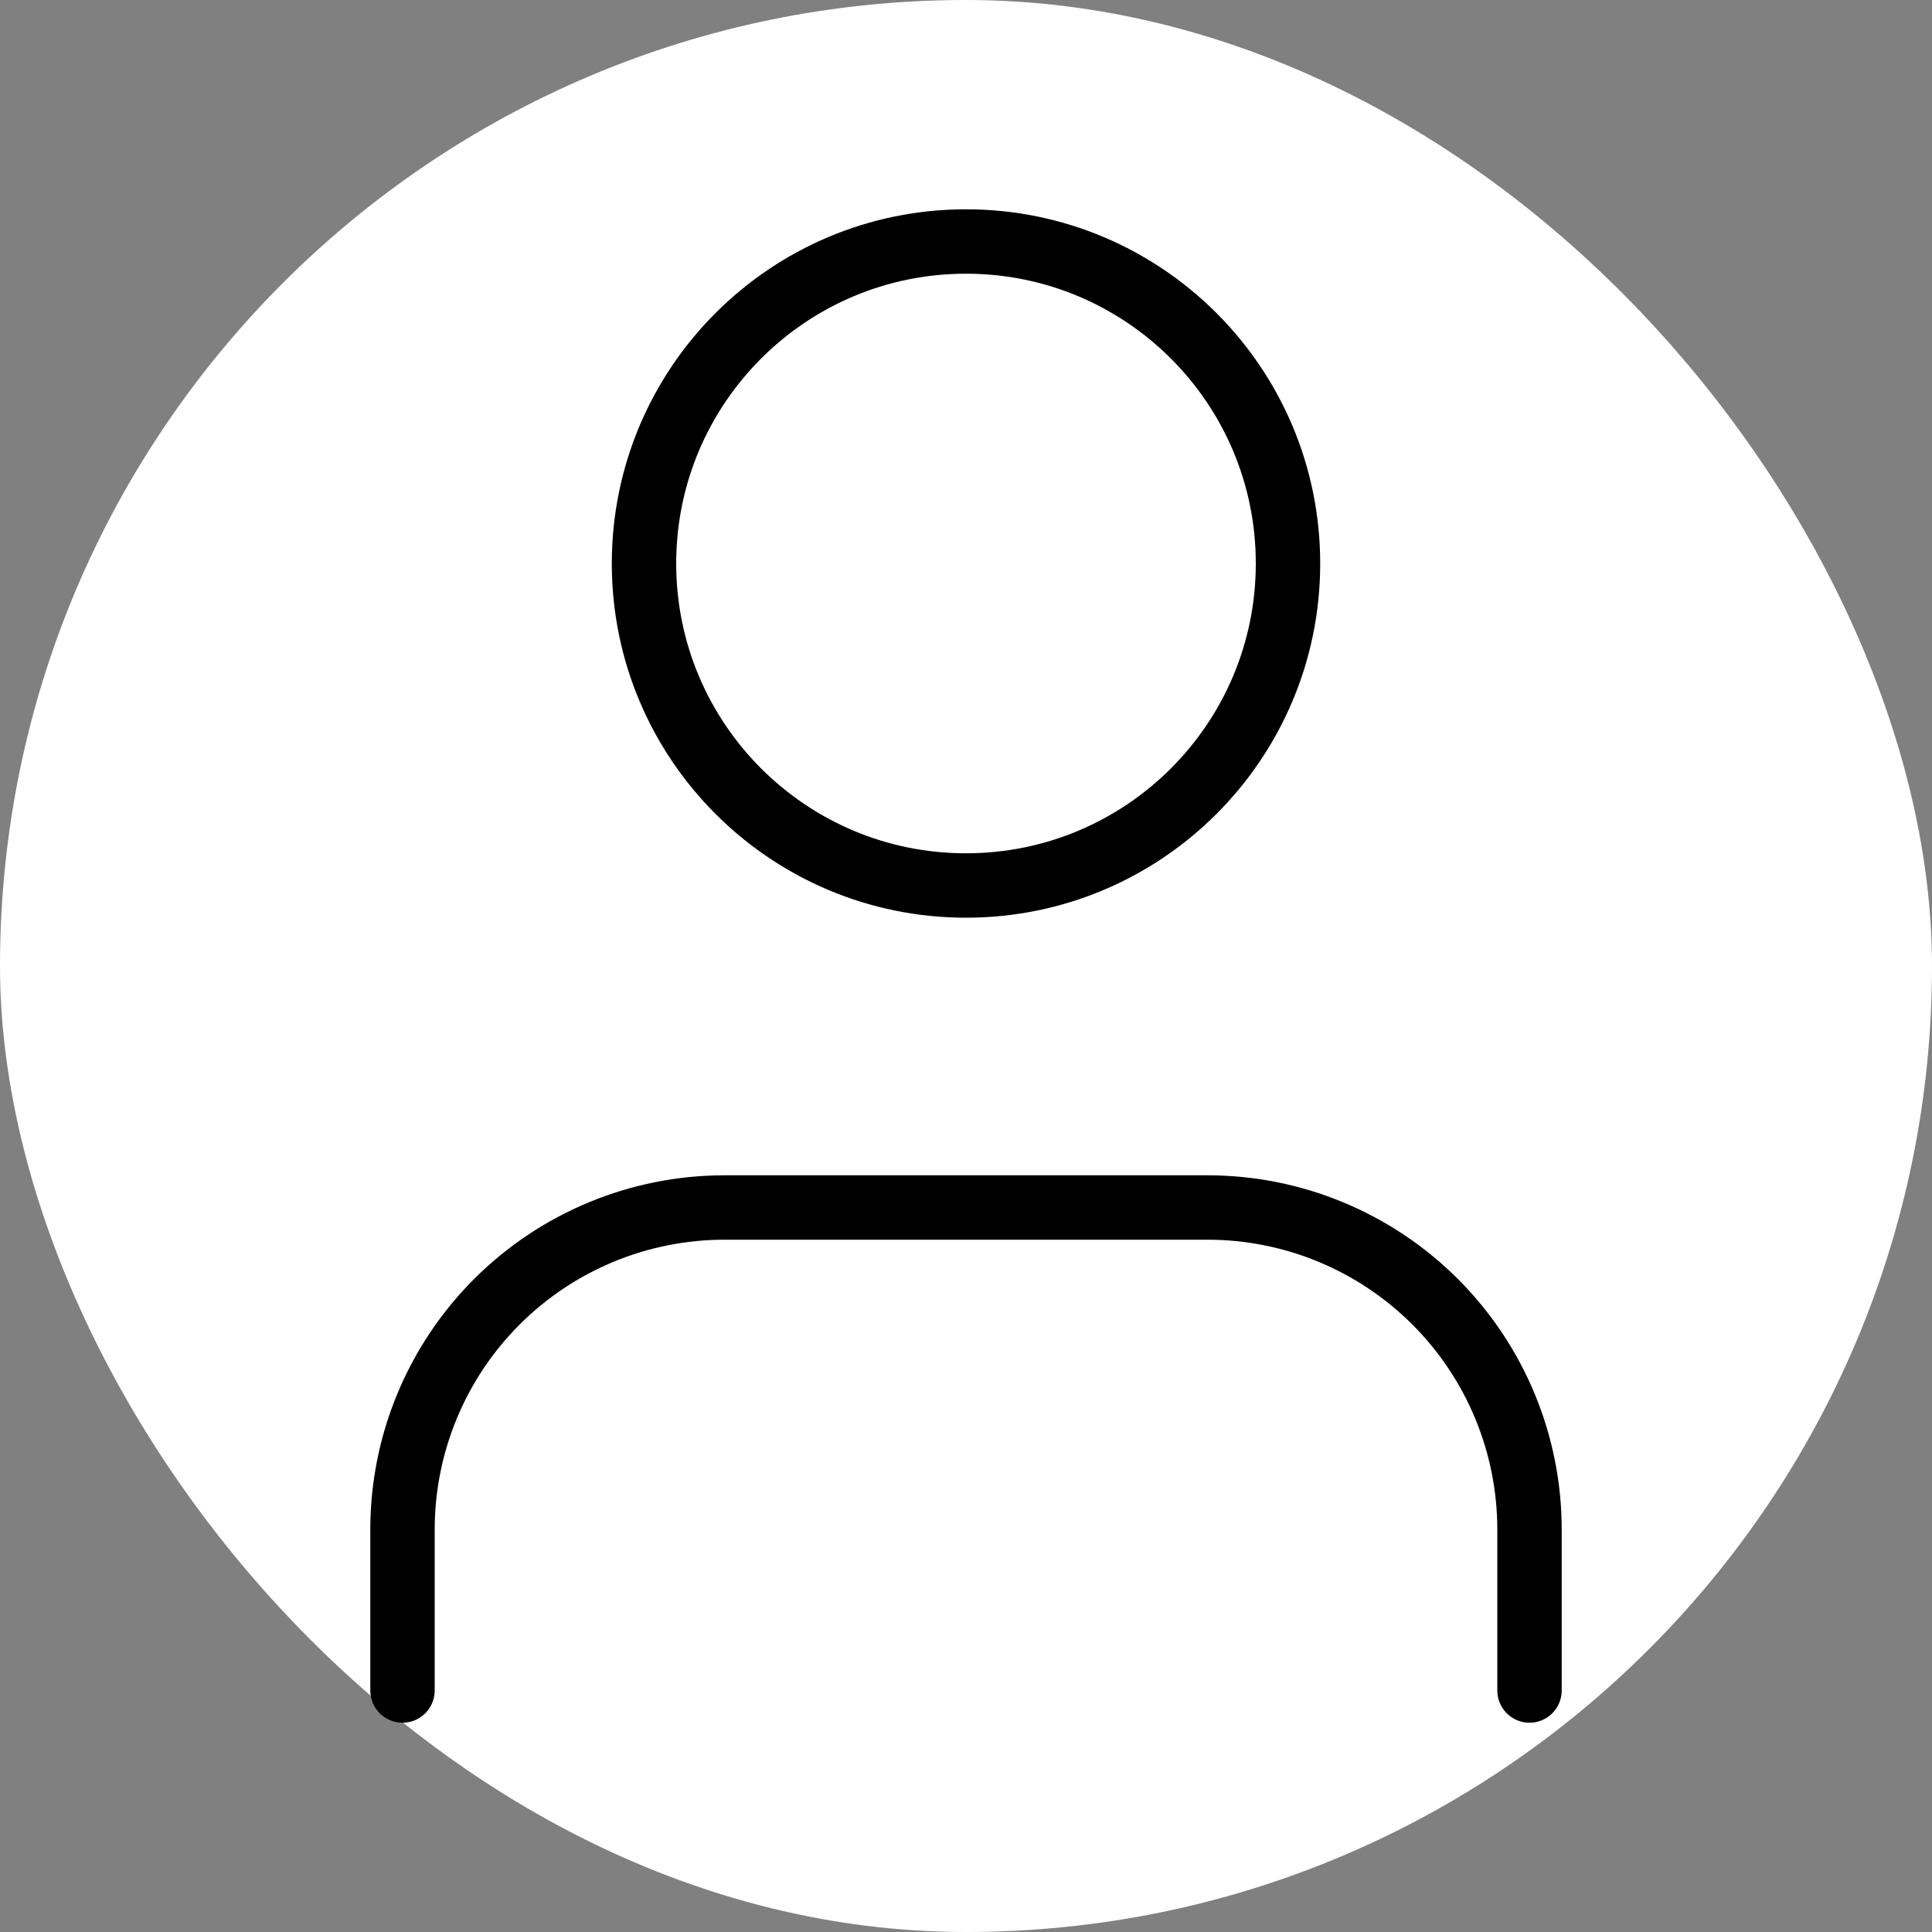 <svg width="60" height="60" viewBox="0 0 60 60" fill="none" xmlns="http://www.w3.org/2000/svg">
<rect x="0" y="0" width="60" height="60" fill="#808080" stroke="none"/>
<rect width="60" height="60" rx="30" fill="white"/>
<path d="M47.5 52.5V47.5C47.5 44.848 46.446 42.304 44.571 40.429C42.696 38.554 40.152 37.5 37.5 37.5H22.5C19.848 37.5 17.304 38.554 15.429 40.429C13.554 42.304 12.5 44.848 12.5 47.5V52.5" stroke="black" stroke-width="2" stroke-linecap="round" stroke-linejoin="round"/>
<path d="M30 27.5C35.523 27.5 40 23.023 40 17.5C40 11.977 35.523 7.5 30 7.5C24.477 7.5 20 11.977 20 17.5C20 23.023 24.477 27.5 30 27.5Z" stroke="black" stroke-width="2" stroke-linecap="round" stroke-linejoin="round"/>
</svg>
